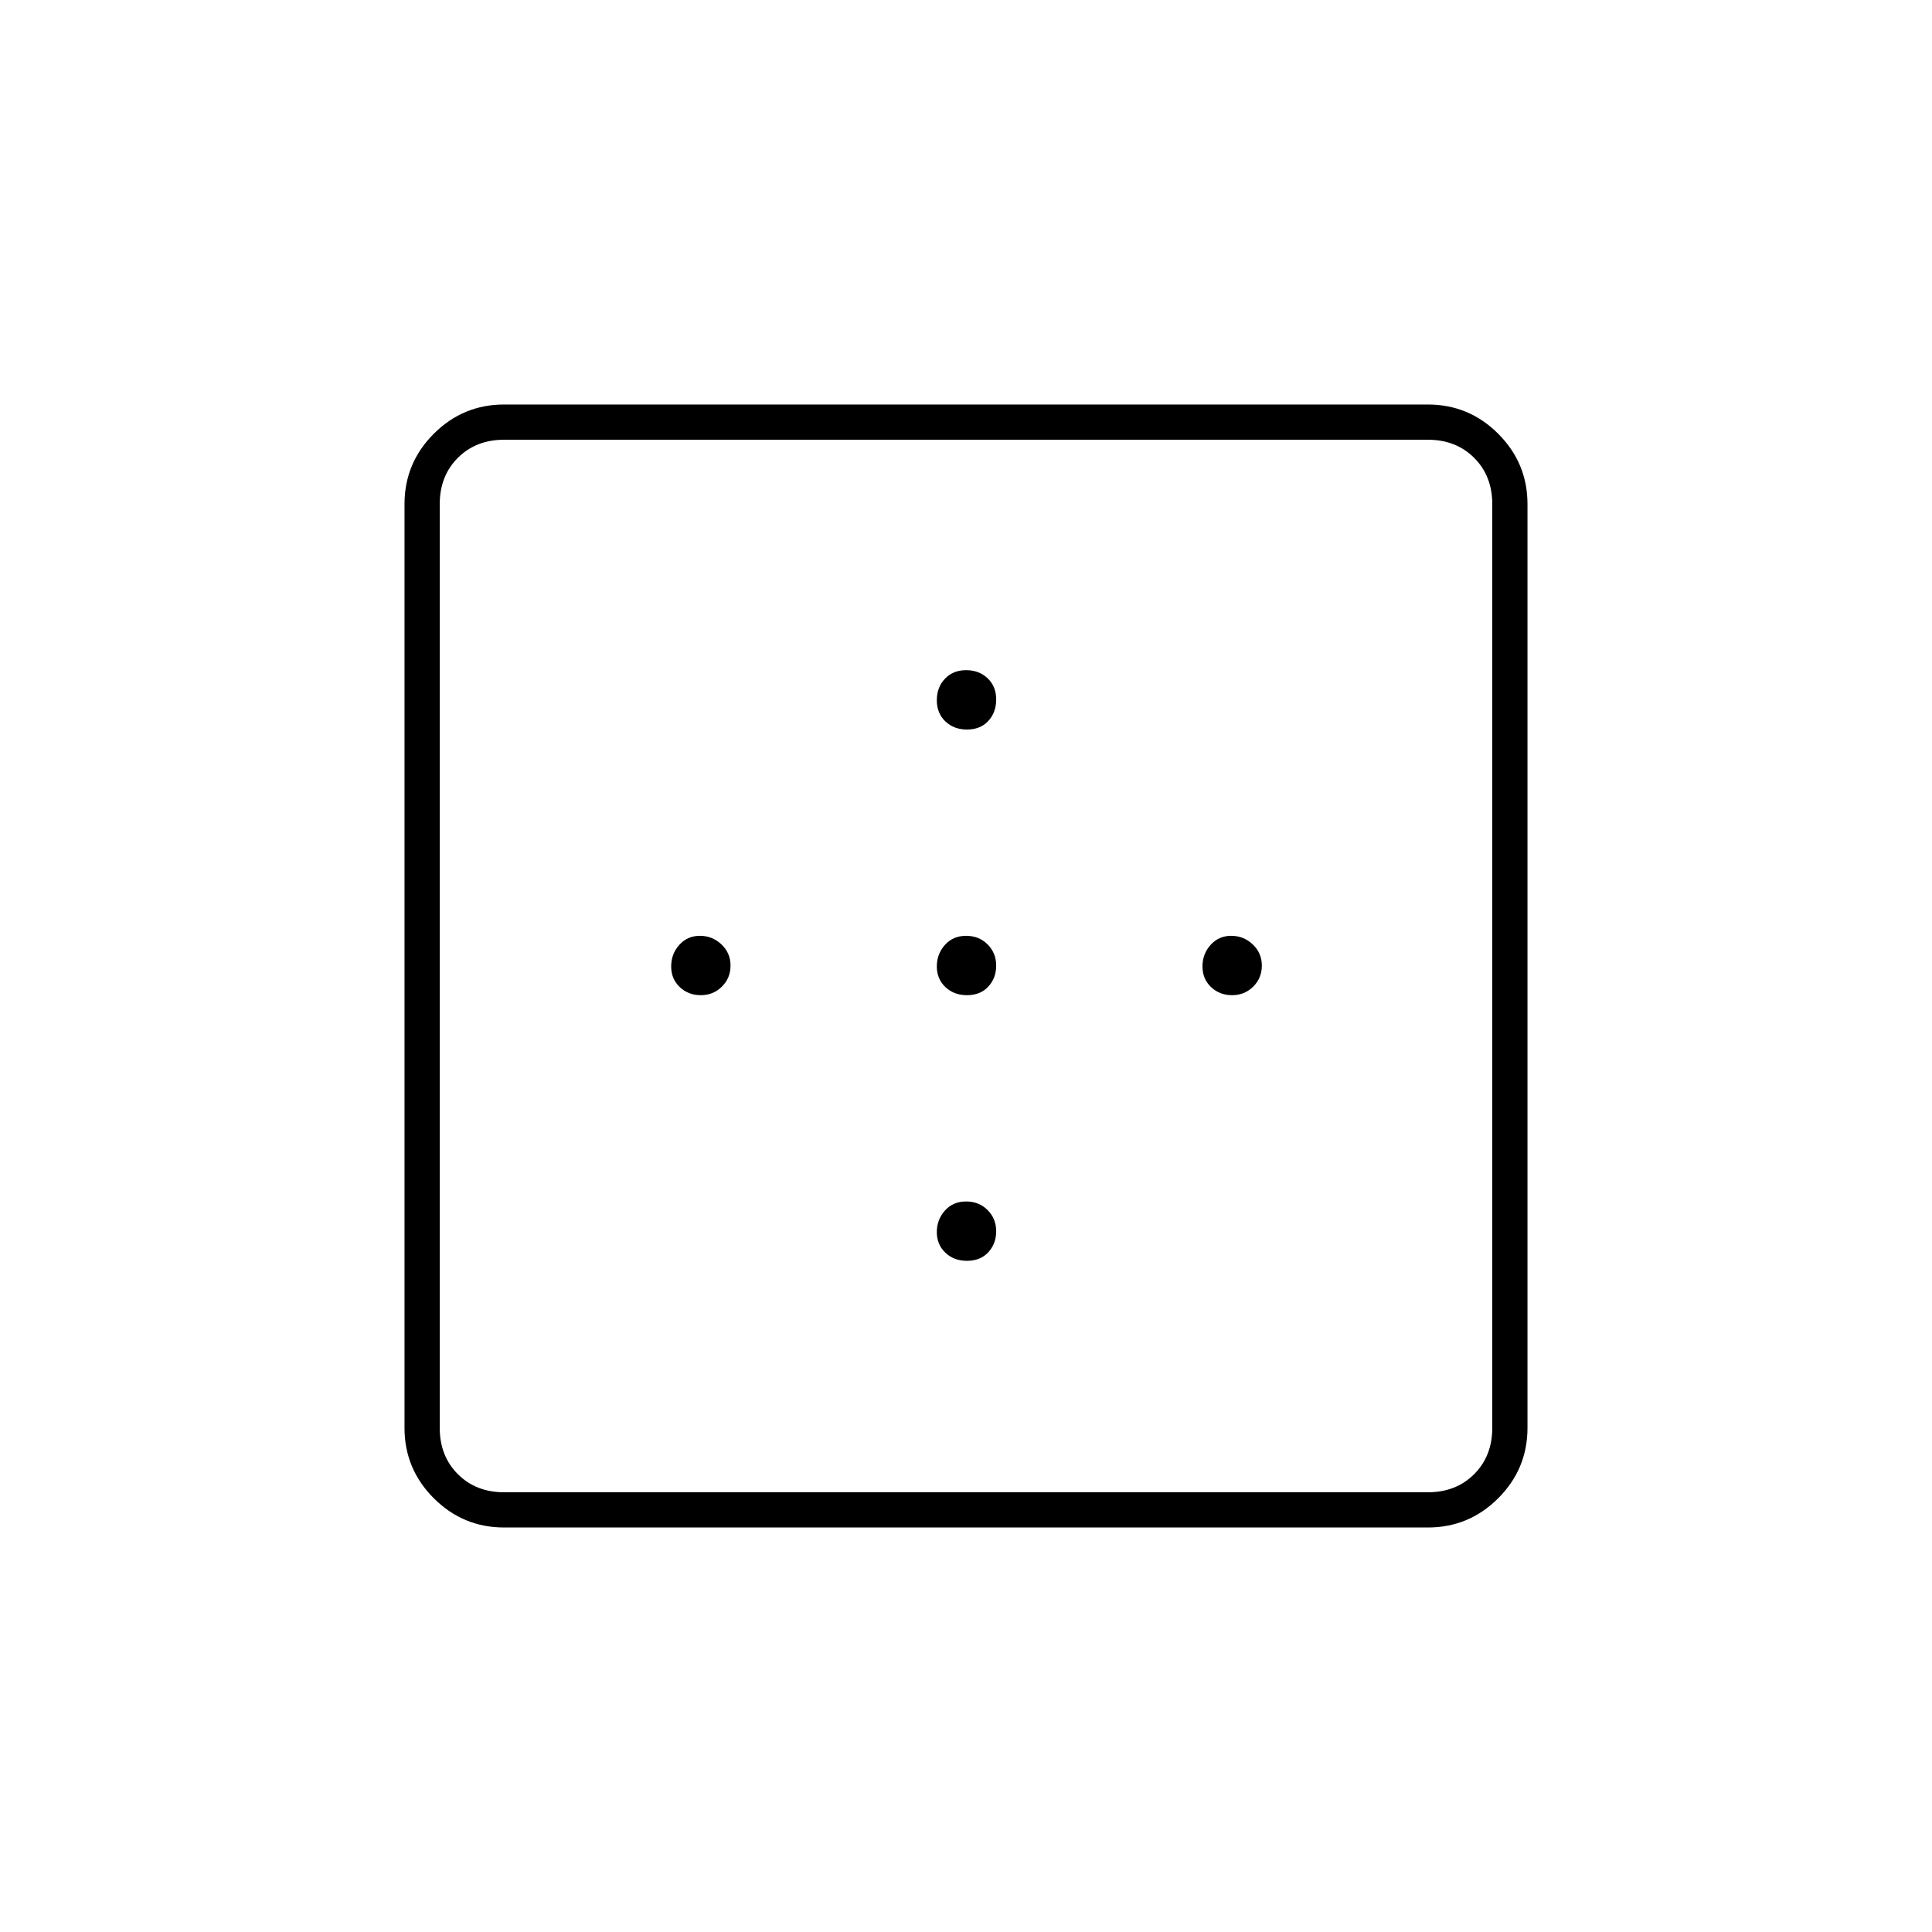 <svg xmlns="http://www.w3.org/2000/svg" height="20" viewBox="0 -960 960 960" width="20"><path d="M480.46-597.5q-6.46 0-10.71-4.04-4.25-4.04-4.25-10.5t4.04-10.71q4.04-4.25 10.5-4.25t10.71 4.04q4.25 4.04 4.25 10.5t-3.93 10.71q-3.92 4.25-10.61 4.25Zm-132.25 132q-6.21 0-10.46-4.04-4.25-4.04-4.25-10.25t4.04-10.71q4.04-4.5 10.25-4.5t10.71 4.29q4.5 4.29 4.5 10.5t-4.29 10.46q-4.29 4.25-10.5 4.25Zm132.25 0q-6.46 0-10.71-4.04-4.25-4.04-4.25-10.25t4.04-10.71q4.04-4.5 10.5-4.5t10.71 4.29q4.25 4.29 4.25 10.5t-3.93 10.46q-3.92 4.25-10.61 4.25Zm131.75 0q-6.21 0-10.46-4.04-4.25-4.04-4.25-10.25t4.04-10.71q4.04-4.5 10.25-4.5t10.71 4.29q4.5 4.29 4.5 10.5t-4.29 10.46q-4.29 4.25-10.5 4.25Zm-131.75 132q-6.46 0-10.71-4.04-4.25-4.04-4.25-10.25t4.04-10.71q4.04-4.5 10.5-4.5t10.71 4.29q4.25 4.29 4.25 10.5t-3.93 10.46q-3.92 4.25-10.61 4.25Zm-229.96 115h459q14 0 23-9t9-23v-459q0-14-9-23t-23-9h-459q-14 0-23 9t-9 23v459q0 14 9 23t23 9Zm0 17.5q-20.42 0-34.96-14.54T201-250.5v-459q0-20.42 14.54-34.96T250.5-759h459q20.42 0 34.96 14.54T759-709.5v459q0 20.42-14.54 34.96T709.5-201h-459Z"/></svg>